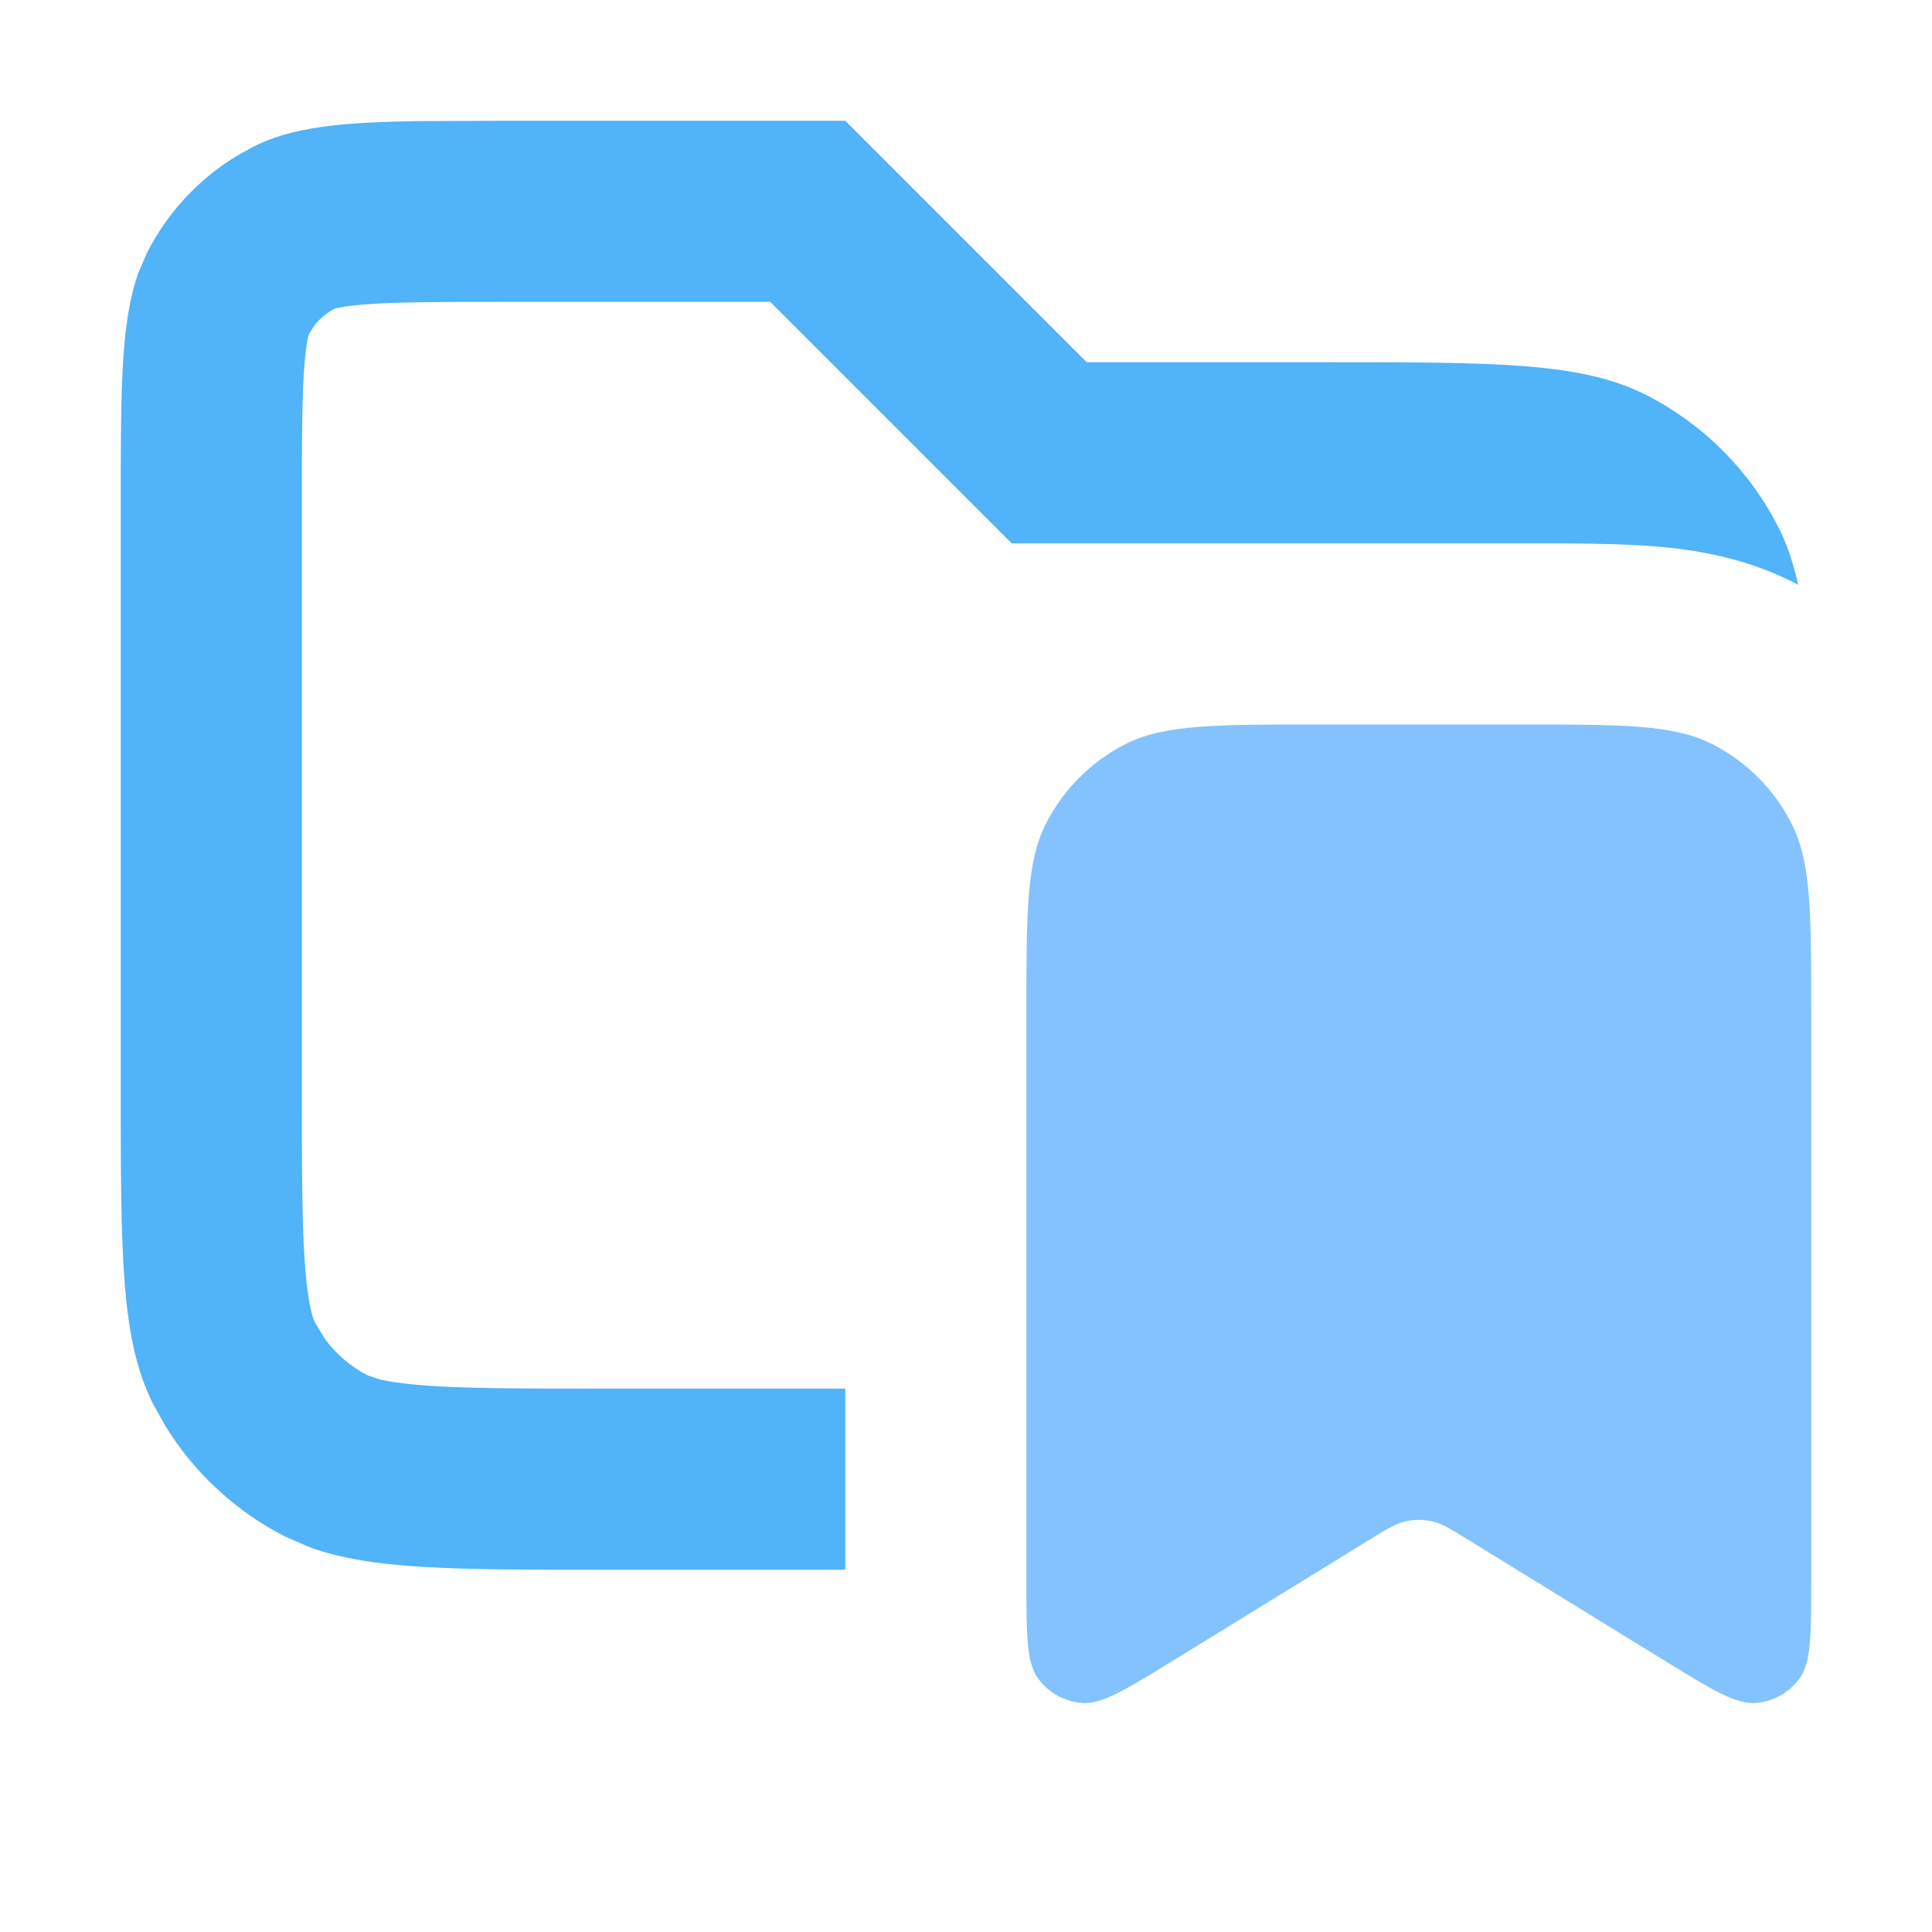 <svg width="16" height="16" viewBox="0 0 16 16" fill="none" xmlns="http://www.w3.org/2000/svg">
<path opacity="0.8" d="M9 3H11C12.4 3 13.1 3 13.635 3.272C14.105 3.512 14.488 3.895 14.727 4.365C14.801 4.509 14.852 4.665 14.892 4.843C14.882 4.838 14.872 4.832 14.862 4.827C14.455 4.62 14.05 4.553 13.707 4.525C13.382 4.499 12.995 4.5 12.6 4.5H8.379L6.379 2.5H4.2C3.616 2.5 3.267 2.501 3.009 2.522C2.888 2.532 2.821 2.544 2.788 2.552L2.773 2.555C2.703 2.591 2.642 2.643 2.596 2.706L2.555 2.773C2.571 2.741 2.542 2.768 2.522 3.009C2.501 3.267 2.5 3.616 2.5 4.2V9C2.5 9.725 2.501 10.178 2.529 10.52C2.556 10.844 2.599 10.933 2.609 10.954L2.691 11.088C2.784 11.215 2.905 11.319 3.046 11.391L3.149 11.425C3.215 11.44 3.318 11.457 3.48 11.471C3.822 11.499 4.275 11.5 5 11.5H7V13H5C3.775 13 3.086 13 2.574 12.817L2.365 12.727C1.954 12.518 1.609 12.199 1.369 11.808L1.272 11.635C1 11.1 1 10.4 1 9V4.2C1 3.22 1 2.669 1.146 2.26L1.218 2.092C1.386 1.763 1.641 1.487 1.954 1.295L2.092 1.218C2.413 1.054 2.808 1.013 3.458 1.003L4.2 1H7L9 3Z" fill="#26A0F6"/>
<path d="M8.5 8.4C8.5 7.56 8.5 7.14 8.663 6.819C8.807 6.537 9.037 6.307 9.319 6.163C9.64 6 10.06 6 10.9 6H12.6C13.44 6 13.86 6 14.181 6.163C14.463 6.307 14.693 6.537 14.836 6.819C15 7.14 15 7.56 15 8.4V13.068C15 13.536 15 13.77 14.902 13.902C14.817 14.018 14.686 14.091 14.543 14.103C14.378 14.117 14.179 13.995 13.781 13.75L12.169 12.758C12.017 12.664 11.941 12.617 11.859 12.599C11.787 12.583 11.713 12.583 11.641 12.599C11.559 12.617 11.483 12.664 11.331 12.758L9.719 13.75C9.321 13.995 9.122 14.117 8.958 14.103C8.814 14.091 8.683 14.018 8.598 13.902C8.5 13.77 8.5 13.536 8.5 13.068V8.4Z" fill="#83C2FE"/>
</svg>
